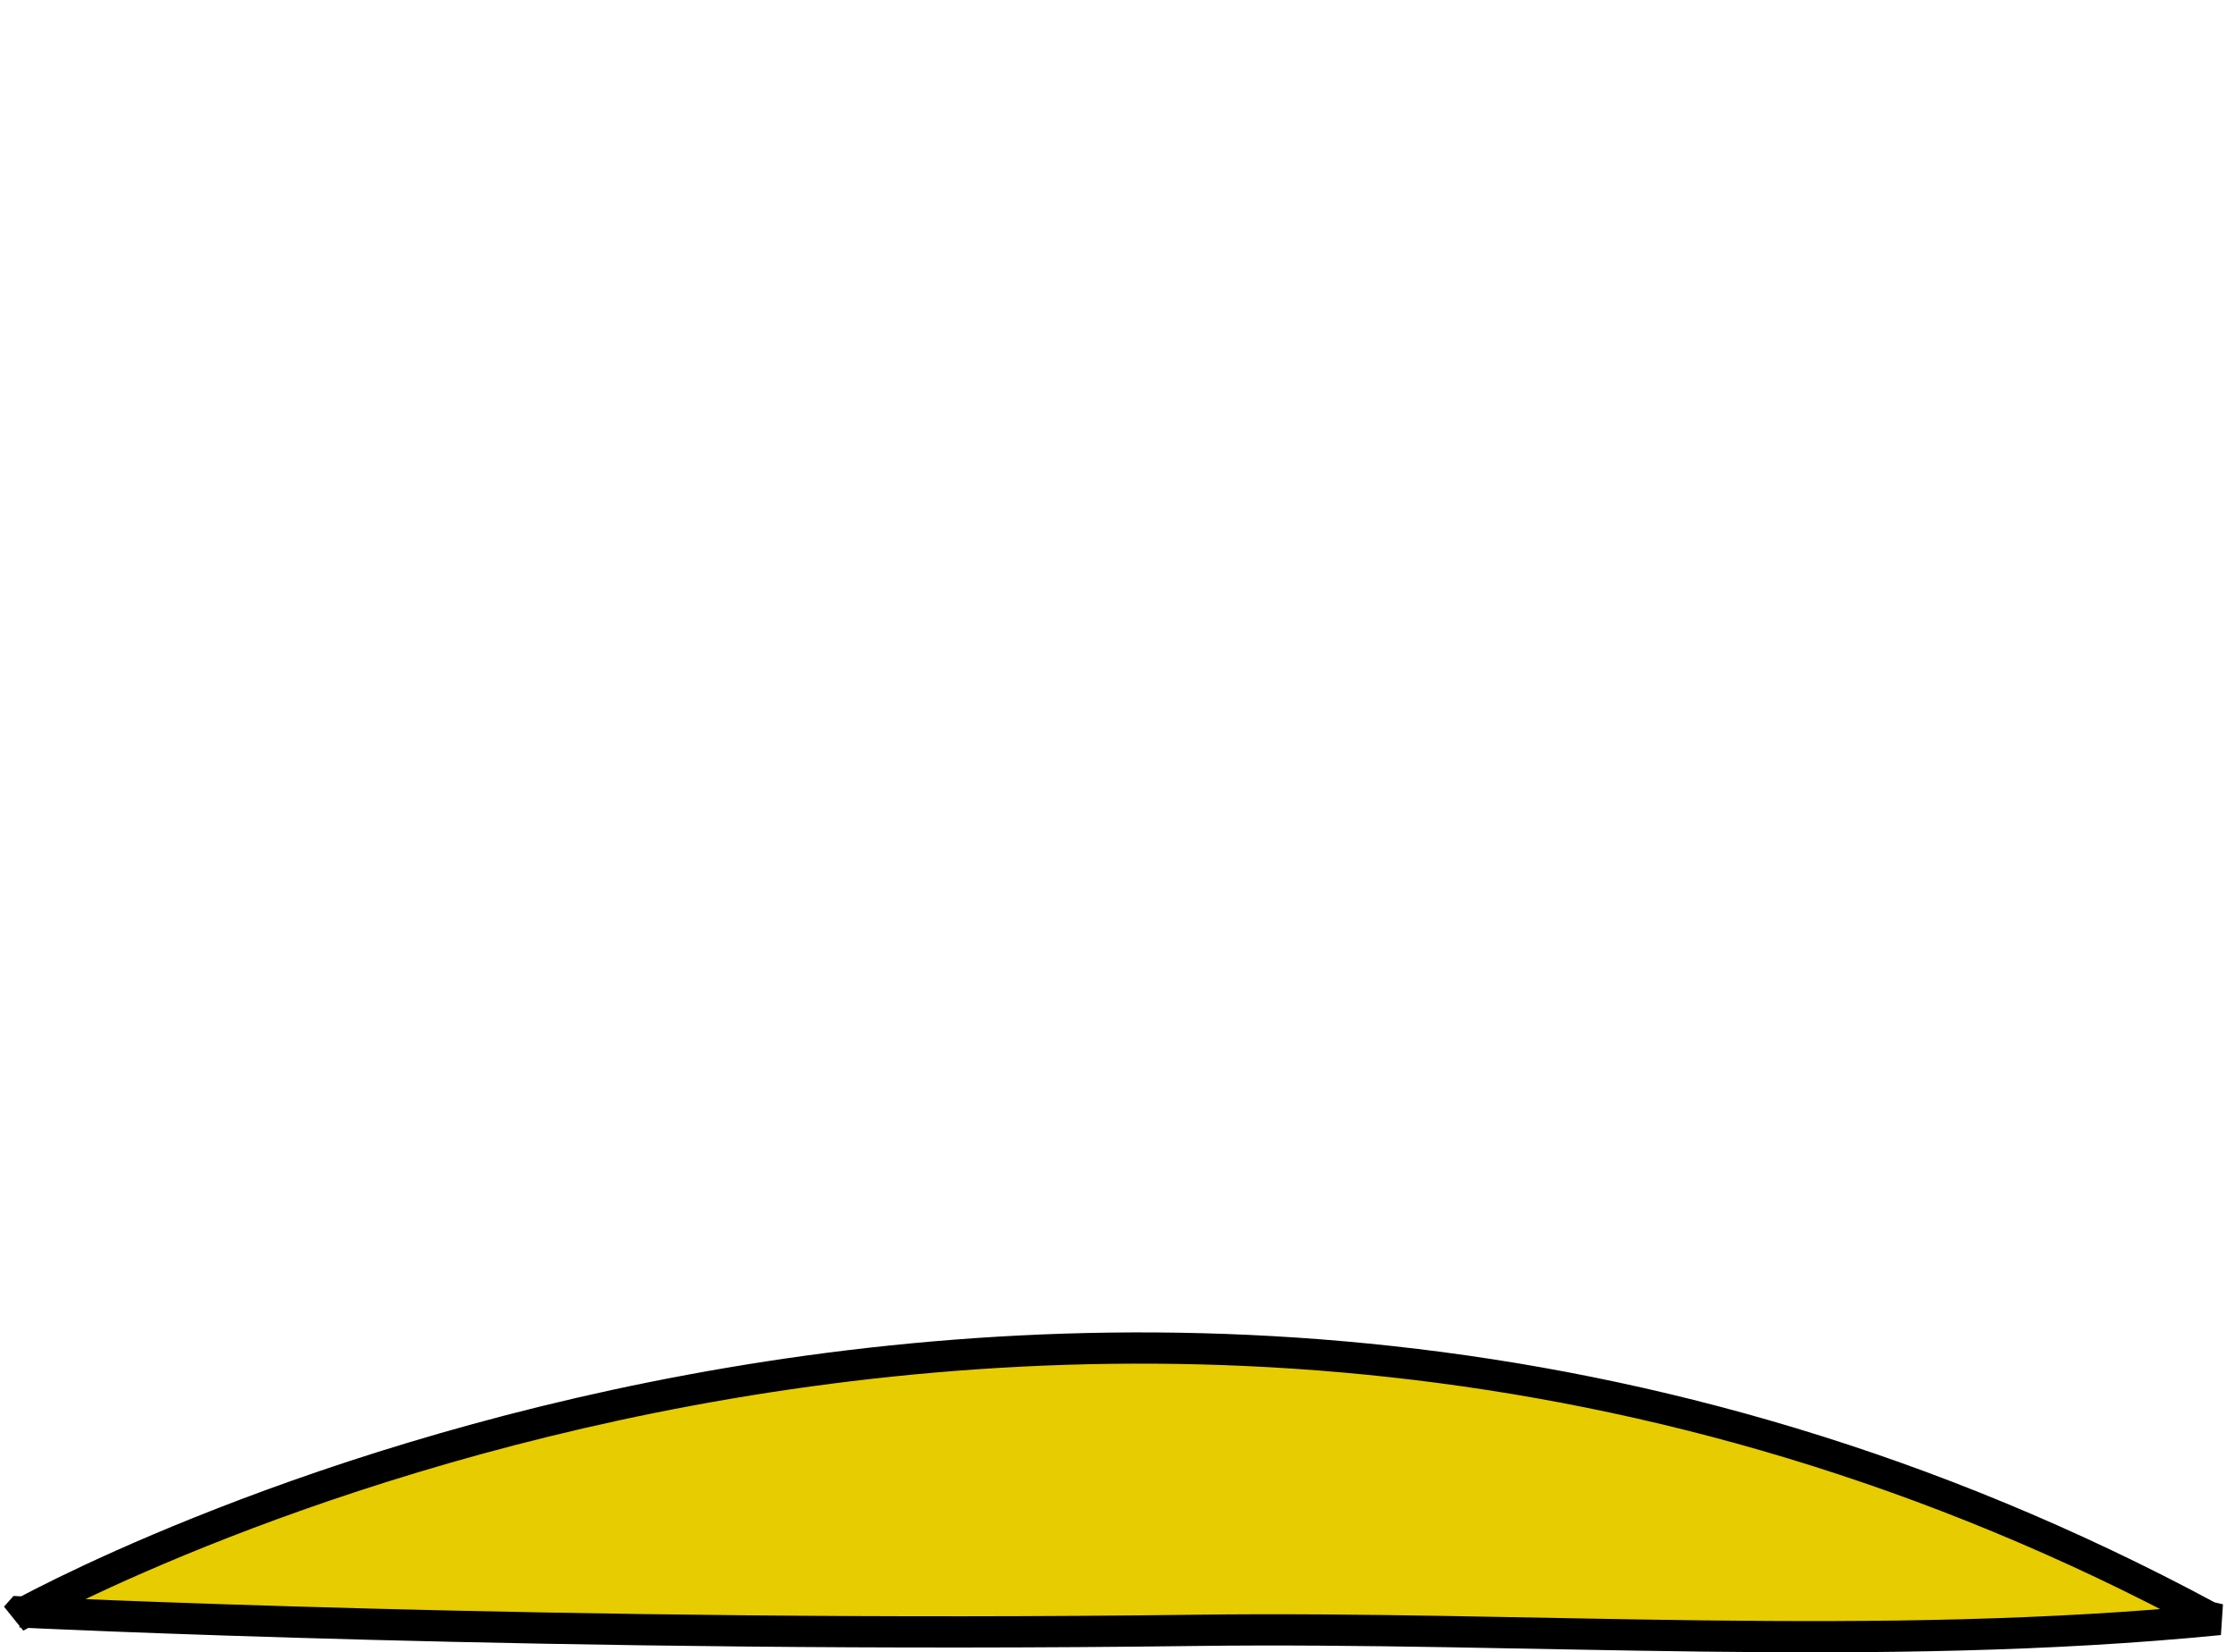 <svg xmlns="http://www.w3.org/2000/svg" xmlns:svg="http://www.w3.org/2000/svg" id="svg6271" width="421.403" height="311.563" version="1.0"><g id="layer1" transform="translate(-71.72,-283.648)"><path id="path6292" d="M 297.152,591.067 C 177.672,592.609 75.531,587.594 75.531,587.594 L 74.665,588.562 C 74.665,588.562 276.2,474.417 488.219,588.562 L 490.179,589.022 C 425.69,595.403 359.736,590.259 297.152,591.067 z" style="fill:#e6cc00;fill-opacity:1;fill-rule:evenodd;stroke:#000;stroke-width:5.89;stroke-linecap:butt;stroke-linejoin:miter;stroke-miterlimit:4;stroke-dasharray:none;stroke-opacity:1"/></g></svg>